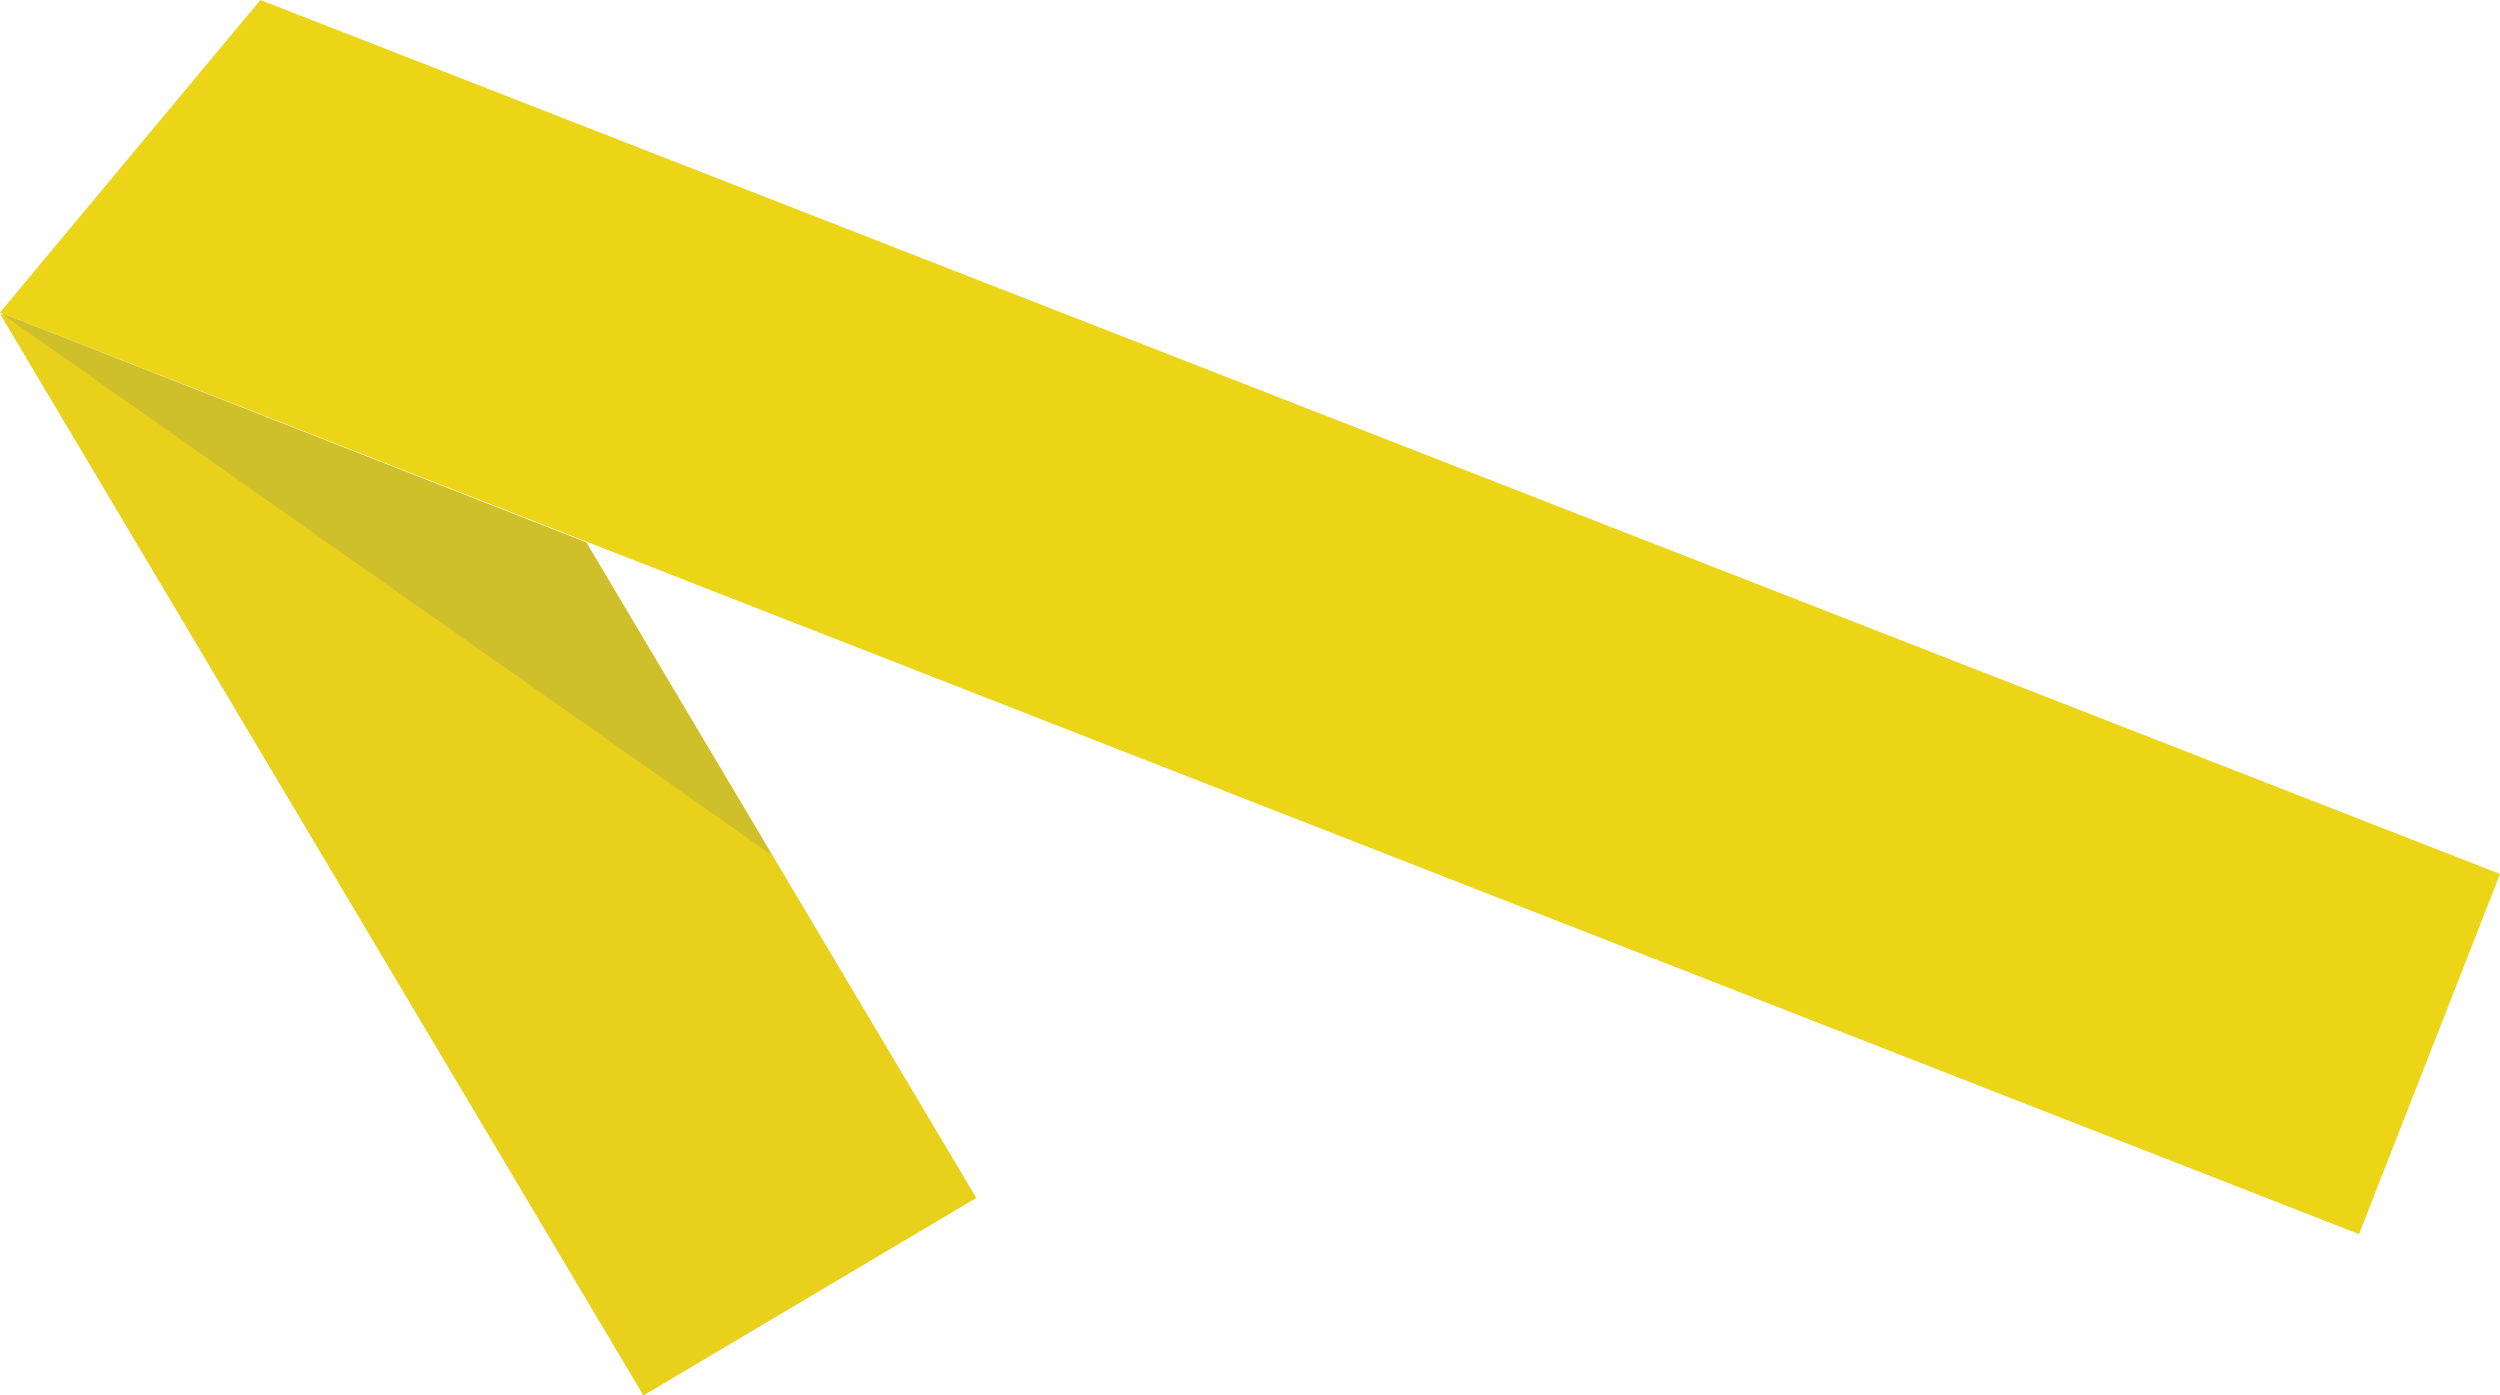 <?xml version="1.0" encoding="utf-8"?>
<!-- Generator: Adobe Illustrator 22.0.1, SVG Export Plug-In . SVG Version: 6.00 Build 0)  -->
<svg version="1.1" id="Layer_1" xmlns="http://www.w3.org/2000/svg" xmlns:xlink="http://www.w3.org/1999/xlink" x="0px" y="0px"
	 viewBox="0 0 393.6 219.7" style="enable-background:new 0 0 393.6 219.7;" xml:space="preserve">
<style type="text/css">
	.st0{fill:#E8D01B;}
	.st1{fill:#ECD416;}
	.st2{fill:#CFBF2B;}
</style>
<polygon class="st0" points="0,49.4 101.3,219.7 153.7,188.6 92.3,85.4 "/>
<polygon class="st1" points="371.4,194.3 393.6,137.6 41,0 0,49.2 "/>
<polygon class="st2" points="121.6,134.7 0,49.2 92.3,85.4 "/>
</svg>
